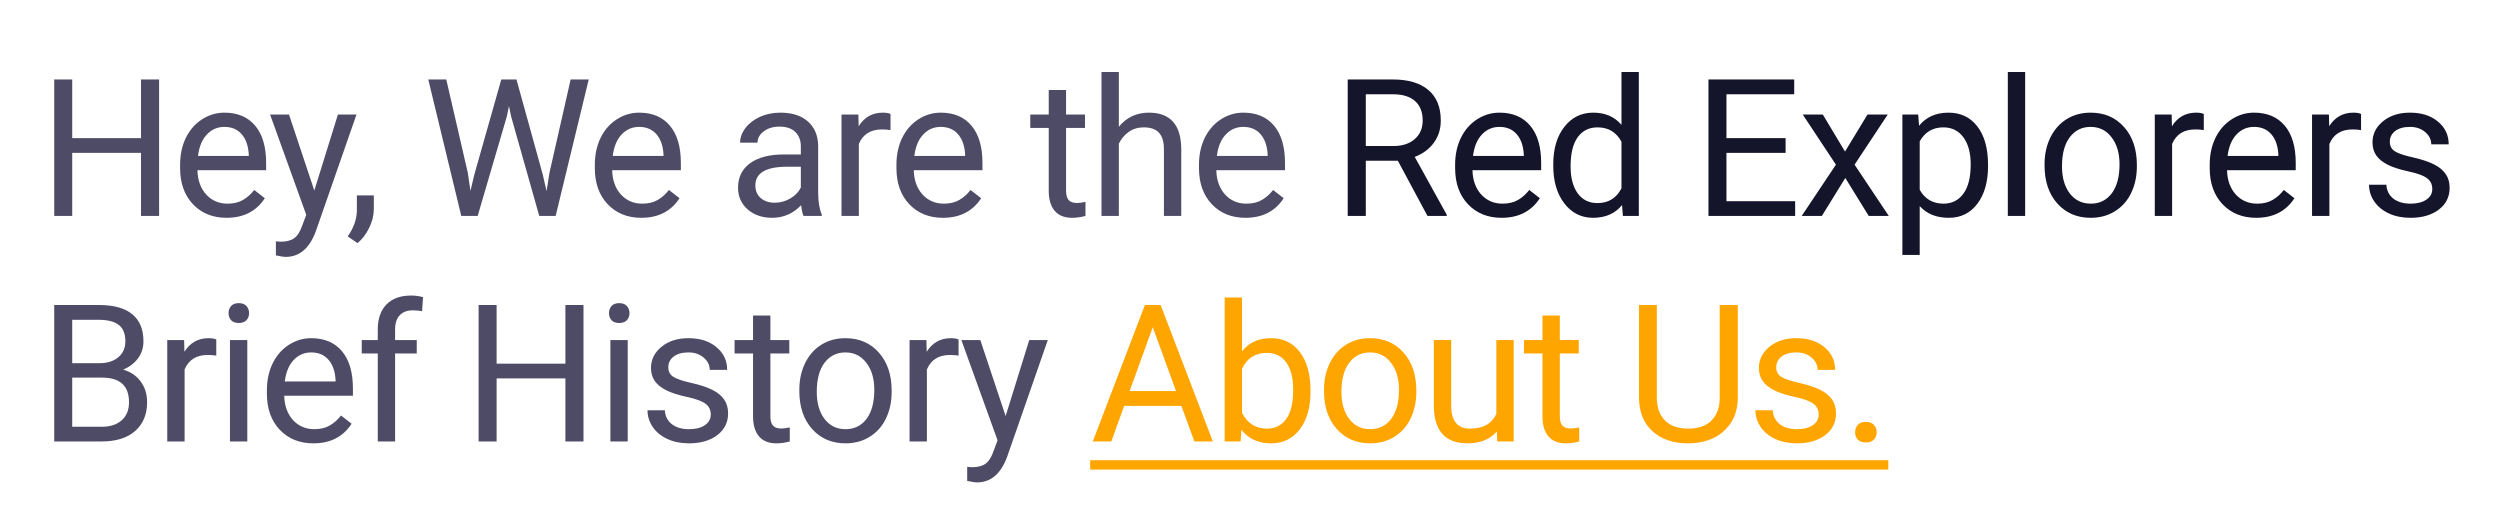 <svg width="521" height="110" viewBox="0 0 521 110" fill="none" xmlns="http://www.w3.org/2000/svg">
<path d="M33.156 45H29.387V31.855H15.051V45H11.301V16.562H15.051V28.789H29.387V16.562H33.156V45ZM47.219 45.391C44.355 45.391 42.024 44.453 40.227 42.578C38.431 40.69 37.532 38.171 37.532 35.02V34.355C37.532 32.259 37.929 30.391 38.723 28.75C39.531 27.096 40.651 25.807 42.083 24.883C43.528 23.945 45.091 23.477 46.77 23.477C49.518 23.477 51.653 24.381 53.177 26.191C54.7 28.001 55.462 30.592 55.462 33.965V35.469H41.145C41.197 37.552 41.803 39.238 42.962 40.527C44.134 41.803 45.618 42.441 47.415 42.441C48.691 42.441 49.772 42.181 50.657 41.66C51.542 41.139 52.317 40.449 52.981 39.59L55.188 41.309C53.417 44.03 50.761 45.391 47.219 45.391ZM46.77 26.445C45.312 26.445 44.088 26.979 43.098 28.047C42.109 29.102 41.497 30.586 41.263 32.5H51.848V32.227C51.744 30.391 51.249 28.971 50.364 27.969C49.479 26.953 48.281 26.445 46.77 26.445ZM65.502 39.707L70.423 23.867H74.291L65.794 48.262C64.479 51.777 62.39 53.535 59.525 53.535L58.841 53.477L57.494 53.223V50.293L58.47 50.371C59.694 50.371 60.645 50.124 61.322 49.629C62.012 49.134 62.578 48.229 63.021 46.914L63.822 44.766L56.283 23.867H60.228L65.502 39.707ZM74.506 50.664L72.456 49.258C73.679 47.552 74.317 45.794 74.37 43.984V40.723H77.905V43.555C77.905 44.87 77.579 46.185 76.928 47.5C76.29 48.815 75.483 49.87 74.506 50.664ZM97.496 36.035L98.043 39.785L98.844 36.406L104.469 16.562H107.633L113.121 36.406L113.902 39.844L114.508 36.016L118.922 16.562H122.691L115.797 45H112.379L106.52 24.277L106.07 22.109L105.621 24.277L99.547 45H96.129L89.254 16.562H93.004L97.496 36.035ZM133.649 45.391C130.785 45.391 128.454 44.453 126.657 42.578C124.86 40.69 123.962 38.171 123.962 35.02V34.355C123.962 32.259 124.359 30.391 125.153 28.75C125.96 27.096 127.08 25.807 128.512 24.883C129.958 23.945 131.52 23.477 133.2 23.477C135.947 23.477 138.083 24.381 139.606 26.191C141.13 28.001 141.891 30.592 141.891 33.965V35.469H127.575C127.627 37.552 128.233 39.238 129.391 40.527C130.563 41.803 132.048 42.441 133.845 42.441C135.121 42.441 136.201 42.181 137.087 41.66C137.972 41.139 138.747 40.449 139.411 39.59L141.618 41.309C139.847 44.03 137.191 45.391 133.649 45.391ZM133.2 26.445C131.742 26.445 130.518 26.979 129.528 28.047C128.539 29.102 127.927 30.586 127.692 32.5H138.278V32.227C138.174 30.391 137.679 28.971 136.794 27.969C135.908 26.953 134.71 26.445 133.2 26.445ZM167.459 45C167.251 44.583 167.082 43.841 166.952 42.773C165.272 44.518 163.267 45.391 160.936 45.391C158.853 45.391 157.14 44.805 155.799 43.633C154.471 42.448 153.807 40.95 153.807 39.141C153.807 36.94 154.64 35.234 156.307 34.023C157.987 32.8 160.343 32.188 163.377 32.188H166.893V30.527C166.893 29.264 166.515 28.262 165.76 27.52C165.005 26.764 163.892 26.387 162.42 26.387C161.131 26.387 160.051 26.712 159.178 27.363C158.306 28.014 157.87 28.802 157.87 29.727H154.237C154.237 28.672 154.608 27.656 155.35 26.68C156.105 25.69 157.121 24.909 158.397 24.336C159.686 23.763 161.099 23.477 162.635 23.477C165.07 23.477 166.978 24.088 168.358 25.312C169.738 26.523 170.454 28.197 170.506 30.332V40.059C170.506 41.999 170.754 43.542 171.248 44.688V45H167.459ZM161.463 42.246C162.596 42.246 163.67 41.953 164.686 41.367C165.702 40.781 166.437 40.02 166.893 39.082V34.746H164.061C159.634 34.746 157.42 36.042 157.42 38.633C157.42 39.766 157.798 40.651 158.553 41.289C159.308 41.927 160.278 42.246 161.463 42.246ZM185.585 27.109C185.038 27.018 184.446 26.973 183.808 26.973C181.438 26.973 179.83 27.982 178.984 30V45H175.37V23.867H178.886L178.945 26.309C180.129 24.421 181.809 23.477 183.984 23.477C184.687 23.477 185.221 23.568 185.585 23.75V27.109ZM196.504 45.391C193.639 45.391 191.309 44.453 189.512 42.578C187.715 40.69 186.816 38.171 186.816 35.02V34.355C186.816 32.259 187.214 30.391 188.008 28.75C188.815 27.096 189.935 25.807 191.367 24.883C192.812 23.945 194.375 23.477 196.055 23.477C198.802 23.477 200.938 24.381 202.461 26.191C203.984 28.001 204.746 30.592 204.746 33.965V35.469H190.43C190.482 37.552 191.087 39.238 192.246 40.527C193.418 41.803 194.902 42.441 196.699 42.441C197.975 42.441 199.056 42.181 199.941 41.66C200.827 41.139 201.602 40.449 202.266 39.59L204.473 41.309C202.702 44.03 200.046 45.391 196.504 45.391ZM196.055 26.445C194.596 26.445 193.372 26.979 192.383 28.047C191.393 29.102 190.781 30.586 190.547 32.5H201.133V32.227C201.029 30.391 200.534 28.971 199.648 27.969C198.763 26.953 197.565 26.445 196.055 26.445ZM222.17 18.75V23.867H226.115V26.66H222.17V39.766C222.17 40.612 222.345 41.25 222.697 41.68C223.048 42.096 223.647 42.305 224.494 42.305C224.91 42.305 225.483 42.227 226.212 42.07V45C225.262 45.26 224.337 45.391 223.439 45.391C221.824 45.391 220.607 44.902 219.787 43.926C218.966 42.949 218.556 41.562 218.556 39.766V26.66H214.709V23.867H218.556V18.75H222.17ZM233.166 26.426C234.768 24.46 236.851 23.477 239.416 23.477C243.883 23.477 246.135 25.996 246.174 31.035V45H242.561V31.016C242.548 29.492 242.196 28.366 241.506 27.637C240.829 26.908 239.768 26.543 238.323 26.543C237.151 26.543 236.122 26.855 235.237 27.48C234.351 28.105 233.661 28.926 233.166 29.941V45H229.553V15H233.166V26.426ZM259.554 45.391C256.689 45.391 254.359 44.453 252.562 42.578C250.765 40.69 249.866 38.171 249.866 35.02V34.355C249.866 32.259 250.264 30.391 251.058 28.75C251.865 27.096 252.985 25.807 254.417 24.883C255.863 23.945 257.425 23.477 259.105 23.477C261.852 23.477 263.988 24.381 265.511 26.191C267.034 28.001 267.796 30.592 267.796 33.965V35.469H253.48C253.532 37.552 254.137 39.238 255.296 40.527C256.468 41.803 257.952 42.441 259.749 42.441C261.025 42.441 262.106 42.181 262.991 41.66C263.877 41.139 264.652 40.449 265.316 39.59L267.523 41.309C265.752 44.03 263.096 45.391 259.554 45.391ZM259.105 26.445C257.646 26.445 256.422 26.979 255.433 28.047C254.443 29.102 253.831 30.586 253.597 32.5H264.183V32.227C264.079 30.391 263.584 28.971 262.698 27.969C261.813 26.953 260.615 26.445 259.105 26.445ZM11.301 92V63.562H20.598C23.684 63.562 26.001 64.201 27.551 65.477C29.113 66.753 29.895 68.641 29.895 71.141C29.895 72.469 29.517 73.647 28.762 74.676C28.006 75.691 26.978 76.479 25.676 77.039C27.212 77.469 28.423 78.289 29.309 79.5C30.207 80.698 30.656 82.13 30.656 83.797C30.656 86.349 29.829 88.354 28.176 89.812C26.522 91.271 24.185 92 21.164 92H11.301ZM15.051 78.699V88.934H21.242C22.987 88.934 24.361 88.484 25.363 87.586C26.379 86.674 26.887 85.424 26.887 83.836C26.887 80.412 25.025 78.699 21.301 78.699H15.051ZM15.051 75.691H20.715C22.355 75.691 23.664 75.281 24.641 74.461C25.63 73.641 26.125 72.527 26.125 71.121C26.125 69.559 25.669 68.426 24.758 67.723C23.846 67.007 22.46 66.648 20.598 66.648H15.051V75.691ZM45.071 74.109C44.524 74.018 43.932 73.973 43.294 73.973C40.924 73.973 39.316 74.982 38.469 77V92H34.856V70.867H38.372L38.431 73.309C39.615 71.421 41.295 70.477 43.469 70.477C44.173 70.477 44.706 70.568 45.071 70.75V74.109ZM51.537 92H47.923V70.867H51.537V92ZM47.63 65.262C47.63 64.676 47.806 64.181 48.158 63.777C48.522 63.374 49.056 63.172 49.759 63.172C50.462 63.172 50.996 63.374 51.361 63.777C51.725 64.181 51.908 64.676 51.908 65.262C51.908 65.848 51.725 66.336 51.361 66.727C50.996 67.117 50.462 67.312 49.759 67.312C49.056 67.312 48.522 67.117 48.158 66.727C47.806 66.336 47.63 65.848 47.63 65.262ZM65.307 92.391C62.442 92.391 60.112 91.453 58.315 89.578C56.518 87.69 55.62 85.171 55.62 82.019V81.356C55.62 79.259 56.017 77.391 56.811 75.75C57.618 74.096 58.738 72.807 60.17 71.883C61.616 70.945 63.178 70.477 64.858 70.477C67.605 70.477 69.741 71.382 71.264 73.191C72.787 75.001 73.549 77.592 73.549 80.965V82.469H59.233C59.285 84.552 59.89 86.238 61.049 87.527C62.221 88.803 63.706 89.441 65.502 89.441C66.778 89.441 67.859 89.181 68.745 88.66C69.63 88.139 70.405 87.449 71.069 86.59L73.276 88.309C71.505 91.03 68.849 92.391 65.307 92.391ZM64.858 73.445C63.4 73.445 62.175 73.979 61.186 75.047C60.196 76.102 59.584 77.586 59.35 79.5H69.936V79.227C69.832 77.391 69.337 75.971 68.452 74.969C67.566 73.953 66.368 73.445 64.858 73.445ZM78.726 92V73.66H75.386V70.867H78.726V68.699C78.726 66.434 79.331 64.682 80.542 63.445C81.753 62.208 83.465 61.59 85.679 61.59C86.512 61.59 87.339 61.7 88.159 61.922L87.964 64.852C87.352 64.734 86.701 64.676 86.011 64.676C84.839 64.676 83.934 65.021 83.296 65.711C82.658 66.388 82.339 67.365 82.339 68.641V70.867H86.851V73.66H82.339V92H78.726ZM121.598 92H117.829V78.856H103.493V92H99.743V63.562H103.493V75.789H117.829V63.562H121.598V92ZM130.818 92H127.205V70.867H130.818V92ZM126.912 65.262C126.912 64.676 127.088 64.181 127.439 63.777C127.804 63.374 128.338 63.172 129.041 63.172C129.744 63.172 130.278 63.374 130.642 63.777C131.007 64.181 131.189 64.676 131.189 65.262C131.189 65.848 131.007 66.336 130.642 66.727C130.278 67.117 129.744 67.312 129.041 67.312C128.338 67.312 127.804 67.117 127.439 66.727C127.088 66.336 126.912 65.848 126.912 65.262ZM148.123 86.394C148.123 85.418 147.752 84.663 147.01 84.129C146.281 83.582 144.998 83.113 143.162 82.723C141.34 82.332 139.888 81.863 138.807 81.316C137.739 80.769 136.945 80.118 136.424 79.363C135.916 78.608 135.662 77.71 135.662 76.668C135.662 74.936 136.392 73.471 137.85 72.273C139.321 71.076 141.196 70.477 143.475 70.477C145.871 70.477 147.811 71.095 149.295 72.332C150.793 73.569 151.541 75.151 151.541 77.078H147.909C147.909 76.088 147.485 75.236 146.639 74.519C145.806 73.803 144.751 73.445 143.475 73.445C142.16 73.445 141.131 73.732 140.389 74.305C139.647 74.878 139.276 75.626 139.276 76.551C139.276 77.423 139.621 78.081 140.311 78.523C141.001 78.966 142.245 79.389 144.041 79.793C145.851 80.197 147.316 80.678 148.436 81.238C149.556 81.798 150.383 82.475 150.916 83.269C151.463 84.051 151.737 85.008 151.737 86.141C151.737 88.029 150.982 89.546 149.471 90.691C147.961 91.824 146.001 92.391 143.592 92.391C141.899 92.391 140.402 92.091 139.1 91.492C137.798 90.893 136.776 90.06 136.034 88.992C135.304 87.912 134.94 86.746 134.94 85.496H138.553C138.618 86.707 139.1 87.671 139.998 88.387C140.91 89.09 142.108 89.441 143.592 89.441C144.959 89.441 146.053 89.168 146.873 88.621C147.707 88.061 148.123 87.319 148.123 86.394ZM160.546 65.75V70.867H164.491V73.66H160.546V86.766C160.546 87.612 160.722 88.25 161.073 88.68C161.425 89.096 162.024 89.305 162.87 89.305C163.287 89.305 163.86 89.227 164.589 89.07V92C163.639 92.26 162.714 92.391 161.816 92.391C160.201 92.391 158.984 91.902 158.163 90.926C157.343 89.949 156.933 88.562 156.933 86.766V73.66H153.085V70.867H156.933V65.75H160.546ZM166.582 81.238C166.582 79.168 166.986 77.306 167.793 75.652C168.613 73.999 169.746 72.723 171.191 71.824C172.65 70.926 174.31 70.477 176.172 70.477C179.049 70.477 181.374 71.473 183.145 73.465C184.928 75.457 185.82 78.107 185.82 81.414V81.668C185.82 83.725 185.423 85.574 184.629 87.215C183.848 88.842 182.721 90.112 181.25 91.023C179.792 91.935 178.112 92.391 176.211 92.391C173.346 92.391 171.022 91.394 169.238 89.402C167.467 87.41 166.582 84.773 166.582 81.492V81.238ZM170.215 81.668C170.215 84.012 170.755 85.893 171.836 87.312C172.93 88.732 174.388 89.441 176.211 89.441C178.047 89.441 179.505 88.725 180.586 87.293C181.667 85.848 182.207 83.829 182.207 81.238C182.207 78.921 181.654 77.046 180.547 75.613C179.453 74.168 177.995 73.445 176.172 73.445C174.388 73.445 172.949 74.155 171.855 75.574C170.762 76.993 170.215 79.025 170.215 81.668ZM199.766 74.109C199.22 74.018 198.627 73.973 197.989 73.973C195.619 73.973 194.011 74.982 193.165 77V92H189.552V70.867H193.067L193.126 73.309C194.311 71.421 195.99 70.477 198.165 70.477C198.868 70.477 199.402 70.568 199.766 70.75V74.109ZM209.572 86.707L214.494 70.867H218.361L209.865 95.262C208.55 98.777 206.46 100.535 203.595 100.535L202.912 100.477L201.564 100.223V97.293L202.541 97.371C203.765 97.371 204.715 97.124 205.392 96.629C206.082 96.134 206.649 95.229 207.091 93.914L207.892 91.766L200.353 70.867H204.298L209.572 86.707Z" fill="#4E4B66"/>
<path d="M291.313 33.496H284.634V45H280.864V16.562H290.278C293.481 16.562 295.942 17.292 297.661 18.75C299.393 20.208 300.259 22.331 300.259 25.117C300.259 26.888 299.777 28.431 298.813 29.746C297.863 31.061 296.535 32.044 294.829 32.695L301.509 44.766V45H297.485L291.313 33.496ZM284.634 30.43H290.395C292.257 30.43 293.735 29.948 294.829 28.984C295.936 28.021 296.489 26.732 296.489 25.117C296.489 23.359 295.962 22.012 294.907 21.074C293.865 20.137 292.355 19.662 290.376 19.648H284.634V30.43ZM312.935 45.391C310.071 45.391 307.74 44.453 305.943 42.578C304.146 40.69 303.248 38.171 303.248 35.02V34.355C303.248 32.259 303.645 30.391 304.439 28.75C305.246 27.096 306.366 25.807 307.798 24.883C309.244 23.945 310.806 23.477 312.486 23.477C315.233 23.477 317.369 24.381 318.892 26.191C320.416 28.001 321.177 30.592 321.177 33.965V35.469H306.861C306.913 37.552 307.518 39.238 308.677 40.527C309.849 41.803 311.334 42.441 313.13 42.441C314.407 42.441 315.487 42.181 316.373 41.66C317.258 41.139 318.033 40.449 318.697 39.59L320.904 41.309C319.133 44.03 316.477 45.391 312.935 45.391ZM312.486 26.445C311.028 26.445 309.804 26.979 308.814 28.047C307.824 29.102 307.212 30.586 306.978 32.5H317.564V32.227C317.46 30.391 316.965 28.971 316.08 27.969C315.194 26.953 313.996 26.445 312.486 26.445ZM323.698 34.258C323.698 31.016 324.466 28.412 326.002 26.445C327.539 24.466 329.551 23.477 332.038 23.477C334.511 23.477 336.471 24.323 337.916 26.016V15H341.53V45H338.209L338.034 42.734C336.588 44.505 334.577 45.391 331.998 45.391C329.551 45.391 327.552 44.388 326.002 42.383C324.466 40.378 323.698 37.76 323.698 34.531V34.258ZM327.311 34.668C327.311 37.064 327.806 38.939 328.795 40.293C329.785 41.647 331.152 42.324 332.897 42.324C335.189 42.324 336.862 41.296 337.916 39.238V29.531C336.836 27.539 335.176 26.543 332.936 26.543C331.165 26.543 329.785 27.227 328.795 28.594C327.806 29.961 327.311 31.986 327.311 34.668ZM372.117 31.855H359.793V41.934H374.109V45H356.043V16.562H373.914V19.648H359.793V28.789H372.117V31.855ZM384.501 31.582L389.188 23.867H393.407L386.493 34.316L393.622 45H389.442L384.559 37.09L379.677 45H375.477L382.606 34.316L375.692 23.867H379.872L384.501 31.582ZM414.306 34.668C414.306 37.884 413.571 40.475 412.099 42.441C410.628 44.408 408.636 45.391 406.123 45.391C403.558 45.391 401.539 44.577 400.068 42.949V53.125H396.455V23.867H399.755L399.931 26.211C401.403 24.388 403.447 23.477 406.064 23.477C408.603 23.477 410.608 24.434 412.08 26.348C413.564 28.262 414.306 30.924 414.306 34.336V34.668ZM410.693 34.258C410.693 31.875 410.185 29.994 409.17 28.613C408.154 27.233 406.761 26.543 404.99 26.543C402.802 26.543 401.162 27.513 400.068 29.453V39.551C401.149 41.478 402.802 42.441 405.029 42.441C406.761 42.441 408.134 41.758 409.15 40.391C410.179 39.01 410.693 36.966 410.693 34.258ZM422.041 45H418.428V15H422.041V45ZM426.085 34.238C426.085 32.168 426.489 30.306 427.296 28.652C428.116 26.999 429.249 25.723 430.695 24.824C432.153 23.926 433.813 23.477 435.675 23.477C438.553 23.477 440.877 24.473 442.648 26.465C444.431 28.457 445.323 31.107 445.323 34.414V34.668C445.323 36.725 444.926 38.574 444.132 40.215C443.351 41.842 442.224 43.112 440.753 44.023C439.295 44.935 437.615 45.391 435.714 45.391C432.849 45.391 430.525 44.395 428.741 42.402C426.971 40.41 426.085 37.773 426.085 34.492V34.238ZM429.718 34.668C429.718 37.012 430.258 38.893 431.339 40.312C432.433 41.732 433.891 42.441 435.714 42.441C437.55 42.441 439.008 41.725 440.089 40.293C441.17 38.848 441.71 36.829 441.71 34.238C441.71 31.921 441.157 30.046 440.05 28.613C438.956 27.168 437.498 26.445 435.675 26.445C433.891 26.445 432.452 27.155 431.359 28.574C430.265 29.994 429.718 32.025 429.718 34.668ZM459.27 27.109C458.723 27.018 458.13 26.973 457.492 26.973C455.122 26.973 453.514 27.982 452.668 30V45H449.055V23.867H452.57L452.629 26.309C453.814 24.421 455.493 23.477 457.668 23.477C458.371 23.477 458.905 23.568 459.27 23.75V27.109ZM470.188 45.391C467.324 45.391 464.993 44.453 463.196 42.578C461.399 40.69 460.501 38.171 460.501 35.02V34.355C460.501 32.259 460.898 30.391 461.692 28.75C462.499 27.096 463.619 25.807 465.052 24.883C466.497 23.945 468.059 23.477 469.739 23.477C472.486 23.477 474.622 24.381 476.145 26.191C477.669 28.001 478.43 30.592 478.43 33.965V35.469H464.114C464.166 37.552 464.772 39.238 465.93 40.527C467.102 41.803 468.587 42.441 470.384 42.441C471.66 42.441 472.74 42.181 473.626 41.66C474.511 41.139 475.286 40.449 475.95 39.59L478.157 41.309C476.386 44.03 473.73 45.391 470.188 45.391ZM469.739 26.445C468.281 26.445 467.057 26.979 466.067 28.047C465.078 29.102 464.466 30.586 464.231 32.5H474.817V32.227C474.713 30.391 474.218 28.971 473.333 27.969C472.447 26.953 471.249 26.445 469.739 26.445ZM492.045 27.109C491.498 27.018 490.905 26.973 490.267 26.973C487.897 26.973 486.289 27.982 485.443 30V45H481.83V23.867H485.345L485.404 26.309C486.589 24.421 488.268 23.477 490.443 23.477C491.146 23.477 491.68 23.568 492.045 23.75V27.109ZM506.889 39.395C506.889 38.418 506.518 37.663 505.776 37.129C505.047 36.582 503.764 36.113 501.928 35.723C500.105 35.332 498.653 34.863 497.573 34.316C496.505 33.77 495.711 33.118 495.19 32.363C494.682 31.608 494.428 30.71 494.428 29.668C494.428 27.936 495.157 26.471 496.616 25.273C498.087 24.076 499.962 23.477 502.241 23.477C504.636 23.477 506.577 24.095 508.061 25.332C509.558 26.569 510.307 28.151 510.307 30.078H506.674C506.674 29.088 506.251 28.236 505.405 27.52C504.571 26.803 503.517 26.445 502.241 26.445C500.926 26.445 499.897 26.732 499.155 27.305C498.413 27.878 498.041 28.626 498.041 29.551C498.041 30.423 498.386 31.081 499.077 31.523C499.767 31.966 501.01 32.389 502.807 32.793C504.617 33.197 506.082 33.678 507.202 34.238C508.321 34.798 509.148 35.475 509.682 36.27C510.229 37.051 510.502 38.008 510.502 39.141C510.502 41.029 509.747 42.546 508.237 43.691C506.726 44.824 504.767 45.391 502.358 45.391C500.665 45.391 499.168 45.091 497.866 44.492C496.564 43.893 495.541 43.06 494.799 41.992C494.07 40.911 493.705 39.746 493.705 38.496H497.319C497.384 39.707 497.866 40.671 498.764 41.387C499.676 42.09 500.873 42.441 502.358 42.441C503.725 42.441 504.819 42.168 505.639 41.621C506.472 41.061 506.889 40.319 506.889 39.395Z" fill="#14142B"/>
<path d="M246.195 84.578H234.28L231.605 92H227.738L238.597 63.562H241.878L252.757 92H248.909L246.195 84.578ZM235.413 81.492H245.081L240.238 68.191L235.413 81.492ZM273.109 81.668C273.109 84.897 272.367 87.495 270.883 89.461C269.398 91.414 267.406 92.391 264.906 92.391C262.237 92.391 260.173 91.447 258.715 89.559L258.539 92H255.219V62H258.832V73.191C260.29 71.382 262.302 70.477 264.867 70.477C267.432 70.477 269.444 71.447 270.902 73.387C272.374 75.327 273.109 77.983 273.109 81.356V81.668ZM269.496 81.258C269.496 78.797 269.021 76.896 268.07 75.555C267.12 74.213 265.753 73.543 263.969 73.543C261.586 73.543 259.874 74.65 258.832 76.863V86.004C259.939 88.217 261.664 89.324 264.008 89.324C265.74 89.324 267.087 88.654 268.051 87.312C269.014 85.971 269.496 83.953 269.496 81.258ZM275.923 81.238C275.923 79.168 276.326 77.306 277.134 75.652C277.954 73.999 279.087 72.723 280.532 71.824C281.99 70.926 283.651 70.477 285.513 70.477C288.39 70.477 290.714 71.473 292.485 73.465C294.269 75.457 295.161 78.107 295.161 81.414V81.668C295.161 83.725 294.764 85.574 293.97 87.215C293.188 88.842 292.062 90.112 290.591 91.023C289.132 91.935 287.453 92.391 285.552 92.391C282.687 92.391 280.363 91.394 278.579 89.402C276.808 87.41 275.923 84.773 275.923 81.492V81.238ZM279.555 81.668C279.555 84.012 280.096 85.893 281.177 87.312C282.27 88.732 283.729 89.441 285.552 89.441C287.388 89.441 288.846 88.725 289.927 87.293C291.007 85.848 291.548 83.829 291.548 81.238C291.548 78.921 290.994 77.046 289.888 75.613C288.794 74.168 287.335 73.445 285.513 73.445C283.729 73.445 282.29 74.155 281.196 75.574C280.102 76.993 279.555 79.025 279.555 81.668ZM311.939 89.91C310.533 91.564 308.469 92.391 305.748 92.391C303.495 92.391 301.776 91.74 300.591 90.438C299.42 89.122 298.827 87.182 298.814 84.617V70.867H302.427V84.519C302.427 87.723 303.729 89.324 306.334 89.324C309.094 89.324 310.93 88.296 311.841 86.238V70.867H315.455V92H312.017L311.939 89.91ZM325.065 65.75V70.867H329.01V73.66H325.065V86.766C325.065 87.612 325.241 88.25 325.592 88.68C325.944 89.096 326.543 89.305 327.389 89.305C327.806 89.305 328.379 89.227 329.108 89.07V92C328.157 92.26 327.233 92.391 326.334 92.391C324.72 92.391 323.502 91.902 322.682 90.926C321.862 89.949 321.452 88.562 321.452 86.766V73.66H317.604V70.867H321.452V65.75H325.065ZM362.156 63.562V82.898C362.143 85.581 361.297 87.775 359.617 89.481C357.951 91.186 355.685 92.143 352.82 92.352L351.824 92.391C348.712 92.391 346.232 91.551 344.383 89.871C342.534 88.191 341.596 85.88 341.57 82.938V63.562H345.281V82.82C345.281 84.878 345.848 86.479 346.98 87.625C348.113 88.758 349.728 89.324 351.824 89.324C353.947 89.324 355.568 88.758 356.688 87.625C357.82 86.492 358.387 84.897 358.387 82.84V63.562H362.156ZM379.013 86.394C379.013 85.418 378.641 84.663 377.899 84.129C377.17 83.582 375.888 83.113 374.052 82.723C372.229 82.332 370.777 81.863 369.696 81.316C368.628 80.769 367.834 80.118 367.313 79.363C366.805 78.608 366.552 77.71 366.552 76.668C366.552 74.936 367.281 73.471 368.739 72.273C370.21 71.076 372.085 70.477 374.364 70.477C376.76 70.477 378.7 71.095 380.184 72.332C381.682 73.569 382.43 75.151 382.43 77.078H378.798C378.798 76.088 378.374 75.236 377.528 74.519C376.695 73.803 375.64 73.445 374.364 73.445C373.049 73.445 372.02 73.732 371.278 74.305C370.536 74.878 370.165 75.626 370.165 76.551C370.165 77.423 370.51 78.081 371.2 78.523C371.89 78.966 373.134 79.389 374.93 79.793C376.74 80.197 378.205 80.678 379.325 81.238C380.445 81.798 381.272 82.475 381.805 83.269C382.352 84.051 382.626 85.008 382.626 86.141C382.626 88.029 381.871 89.546 380.36 90.691C378.85 91.824 376.89 92.391 374.481 92.391C372.789 92.391 371.291 92.091 369.989 91.492C368.687 90.893 367.665 90.06 366.923 88.992C366.194 87.912 365.829 86.746 365.829 85.496H369.442C369.507 86.707 369.989 87.671 370.888 88.387C371.799 89.09 372.997 89.441 374.481 89.441C375.848 89.441 376.942 89.168 377.763 88.621C378.596 88.061 379.013 87.319 379.013 86.394ZM386.611 90.106C386.611 89.481 386.793 88.96 387.158 88.543C387.535 88.126 388.095 87.918 388.837 87.918C389.58 87.918 390.14 88.126 390.517 88.543C390.908 88.96 391.103 89.481 391.103 90.106C391.103 90.704 390.908 91.206 390.517 91.609C390.14 92.013 389.58 92.215 388.837 92.215C388.095 92.215 387.535 92.013 387.158 91.609C386.793 91.206 386.611 90.704 386.611 90.106Z" fill="#FFA500"/>
<path d="M227.191 95.906H393.526V97.859H227.191V95.906Z" fill="#FFA500"/>
</svg>
